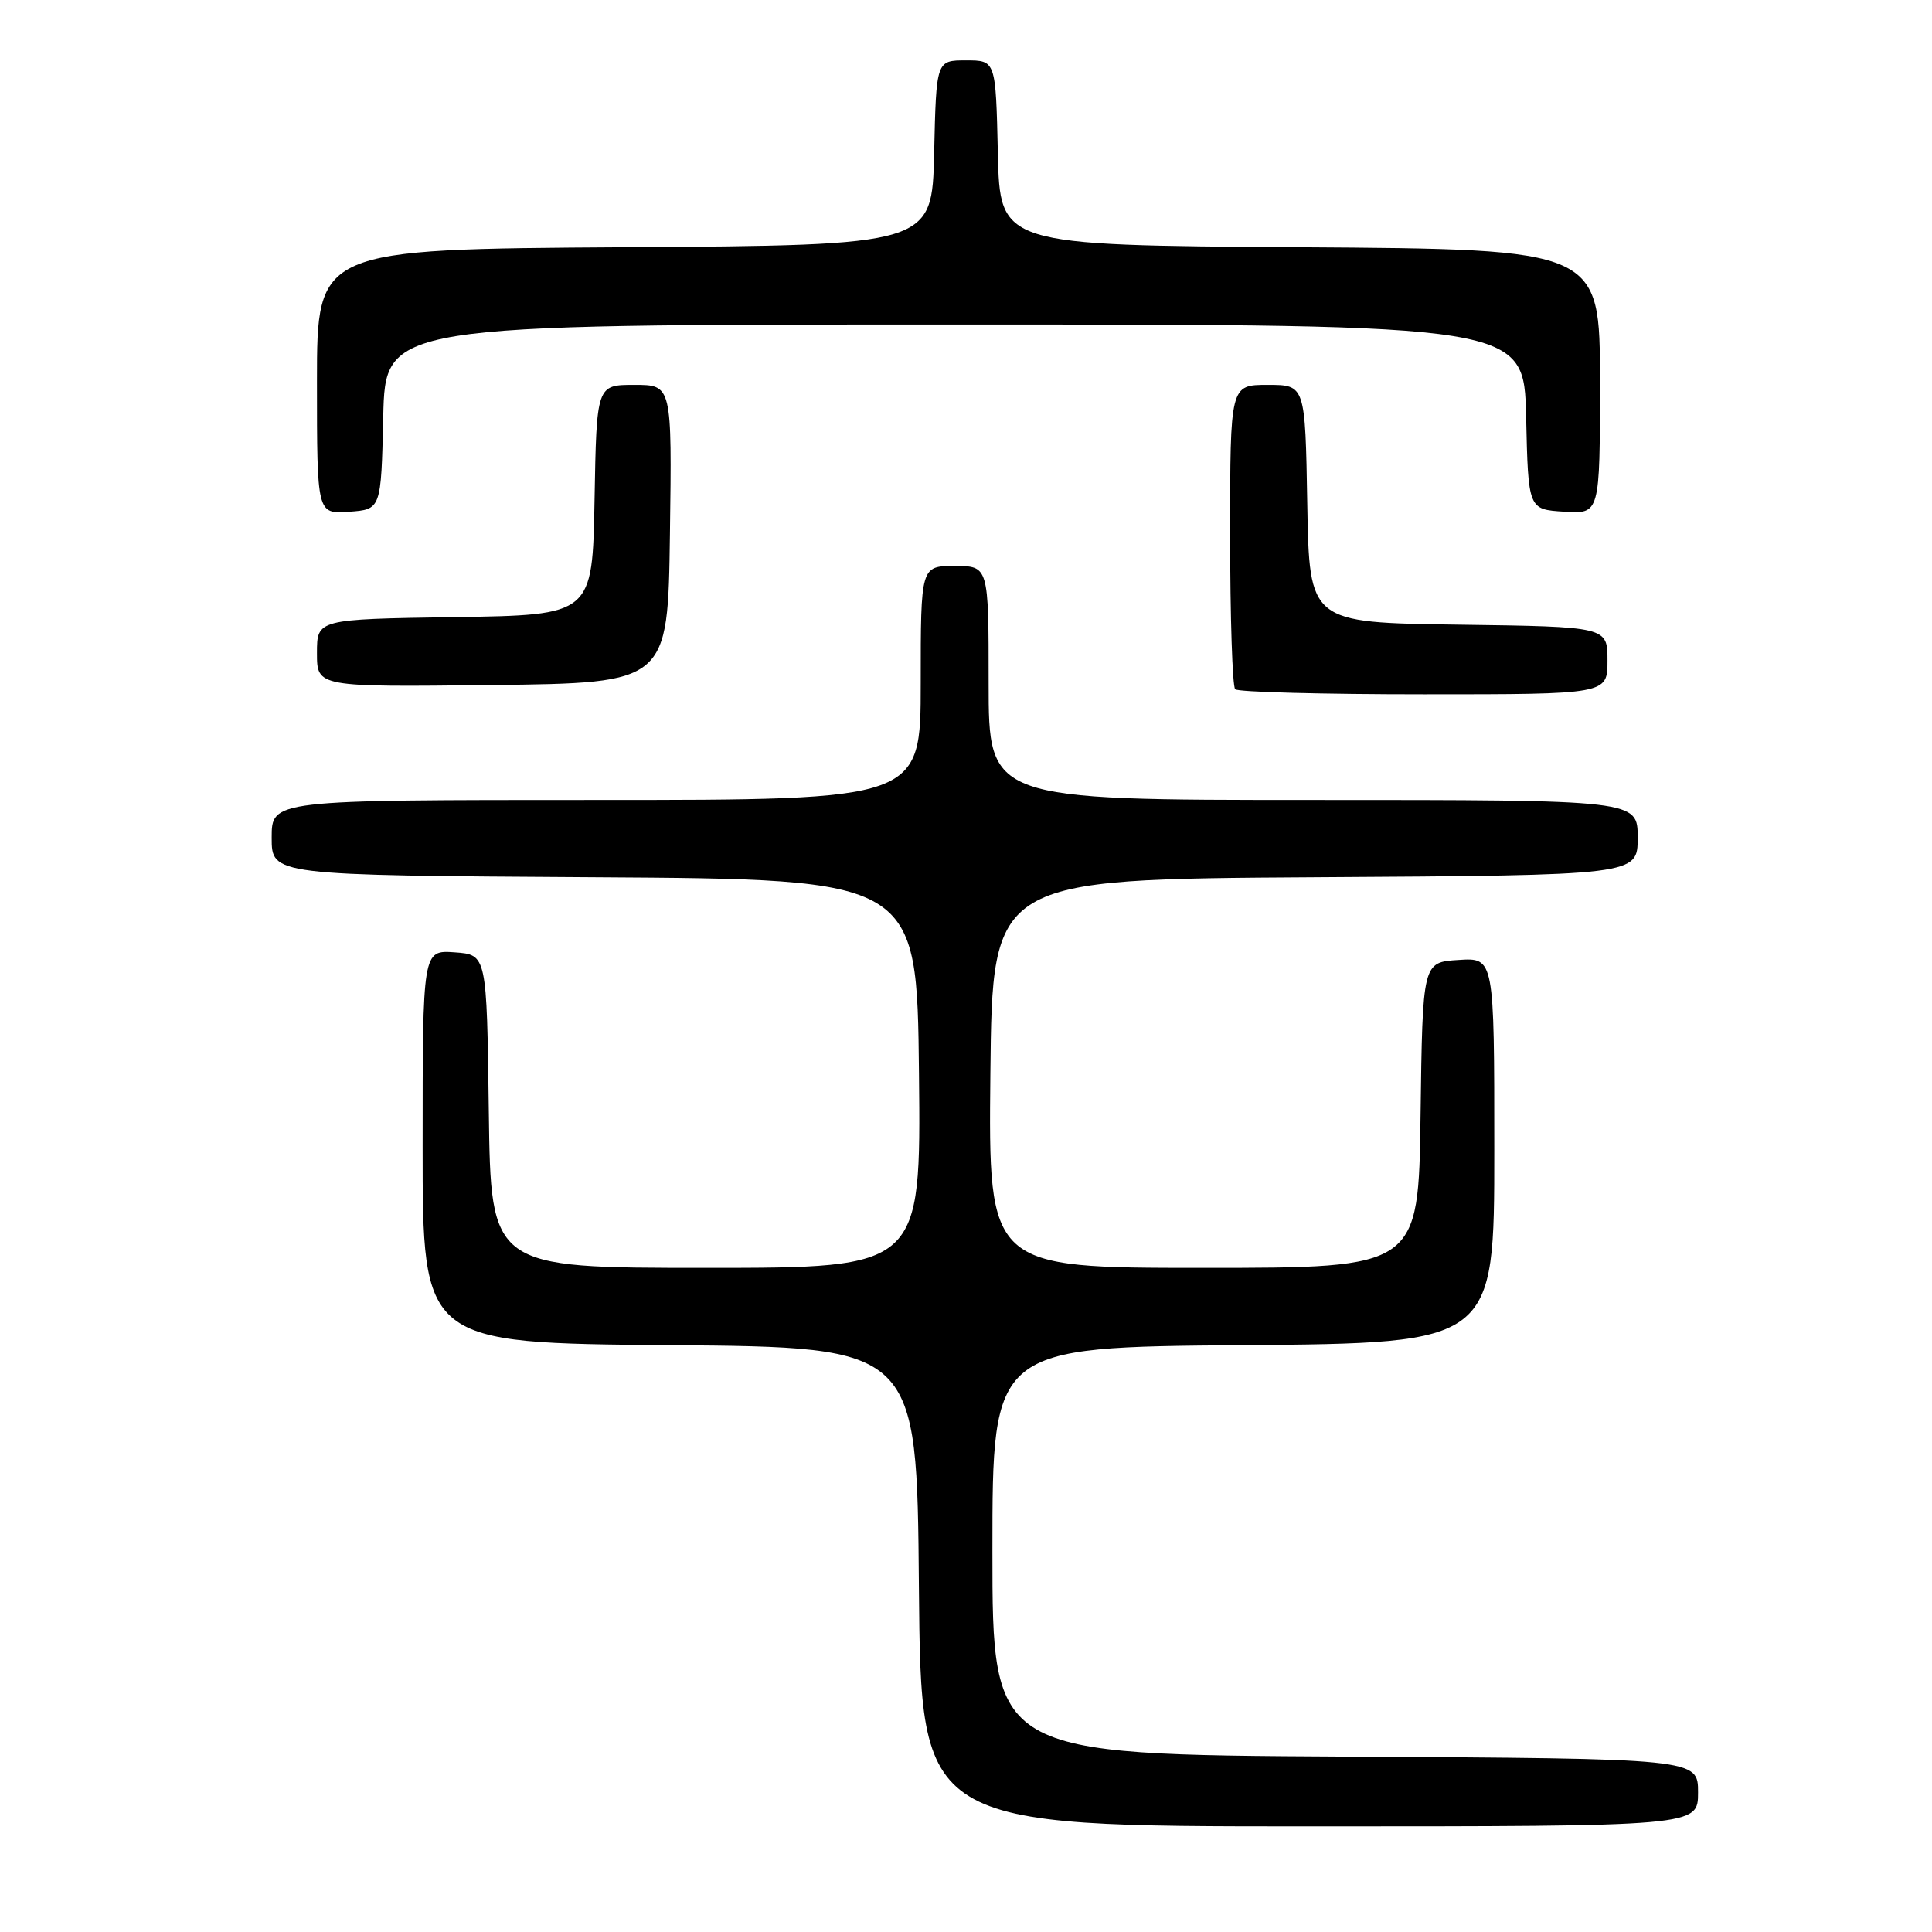 <?xml version="1.0" encoding="UTF-8" standalone="no"?>
<!DOCTYPE svg PUBLIC "-//W3C//DTD SVG 1.1//EN" "http://www.w3.org/Graphics/SVG/1.1/DTD/svg11.dtd" >
<svg xmlns="http://www.w3.org/2000/svg" xmlns:xlink="http://www.w3.org/1999/xlink" version="1.1" viewBox="0 0 256 256">
 <g >
 <path fill="currentColor"
d=" M 225.00 237.51 C 225.00 233.02 225.00 233.02 178.25 232.76 C 131.50 232.50 131.50 232.50 131.50 205.50 C 131.50 178.50 131.50 178.50 164.75 178.24 C 198.00 177.97 198.00 177.97 198.00 152.43 C 198.00 126.89 198.00 126.89 193.25 127.20 C 188.50 127.50 188.50 127.50 188.23 147.75 C 187.96 168.00 187.96 168.00 159.46 168.00 C 130.97 168.00 130.97 168.00 131.23 142.25 C 131.50 116.50 131.50 116.50 174.25 116.24 C 217.00 115.98 217.00 115.98 217.00 110.99 C 217.00 106.00 217.00 106.00 174.00 106.00 C 131.00 106.00 131.00 106.00 131.00 90.50 C 131.00 75.00 131.00 75.00 126.50 75.00 C 122.00 75.00 122.00 75.00 122.00 90.50 C 122.00 106.00 122.00 106.00 79.00 106.00 C 36.00 106.00 36.00 106.00 36.00 110.99 C 36.00 115.98 36.00 115.98 78.75 116.24 C 121.50 116.50 121.50 116.50 121.77 142.25 C 122.03 168.00 122.03 168.00 93.54 168.00 C 65.04 168.00 65.04 168.00 64.77 147.25 C 64.50 126.50 64.50 126.50 60.25 126.19 C 56.00 125.89 56.00 125.89 56.00 151.93 C 56.00 177.97 56.00 177.97 88.75 178.24 C 121.50 178.50 121.50 178.50 121.76 210.25 C 122.03 242.00 122.03 242.00 173.51 242.00 C 225.00 242.00 225.00 242.00 225.00 237.51 Z  M 213.00 87.52 C 213.00 83.04 213.00 83.04 193.25 82.77 C 173.50 82.50 173.50 82.50 173.22 66.75 C 172.95 51.00 172.95 51.00 167.97 51.00 C 163.00 51.00 163.00 51.00 163.00 70.83 C 163.00 81.74 163.30 90.97 163.67 91.33 C 164.03 91.70 175.28 92.00 188.67 92.00 C 213.00 92.00 213.00 92.00 213.00 87.52 Z  M 88.77 70.75 C 89.04 51.00 89.04 51.00 84.05 51.00 C 79.05 51.00 79.05 51.00 78.78 66.25 C 78.50 81.50 78.50 81.50 60.25 81.77 C 42.00 82.05 42.00 82.05 42.00 86.54 C 42.00 91.04 42.00 91.04 65.25 90.77 C 88.50 90.50 88.50 90.50 88.77 70.75 Z  M 50.78 55.25 C 51.06 43.00 51.06 43.00 126.50 43.00 C 201.94 43.00 201.94 43.00 202.22 55.25 C 202.50 67.50 202.50 67.50 207.25 67.80 C 212.00 68.11 212.00 68.11 212.00 50.57 C 212.00 33.02 212.00 33.02 172.25 32.76 C 132.50 32.50 132.50 32.50 132.22 20.25 C 131.94 8.00 131.94 8.00 128.00 8.00 C 124.06 8.00 124.06 8.00 123.78 20.25 C 123.50 32.50 123.50 32.50 82.75 32.76 C 42.00 33.02 42.00 33.02 42.00 50.57 C 42.00 68.11 42.00 68.11 46.25 67.81 C 50.50 67.50 50.50 67.50 50.78 55.25 Z "/>
</g>
</svg>